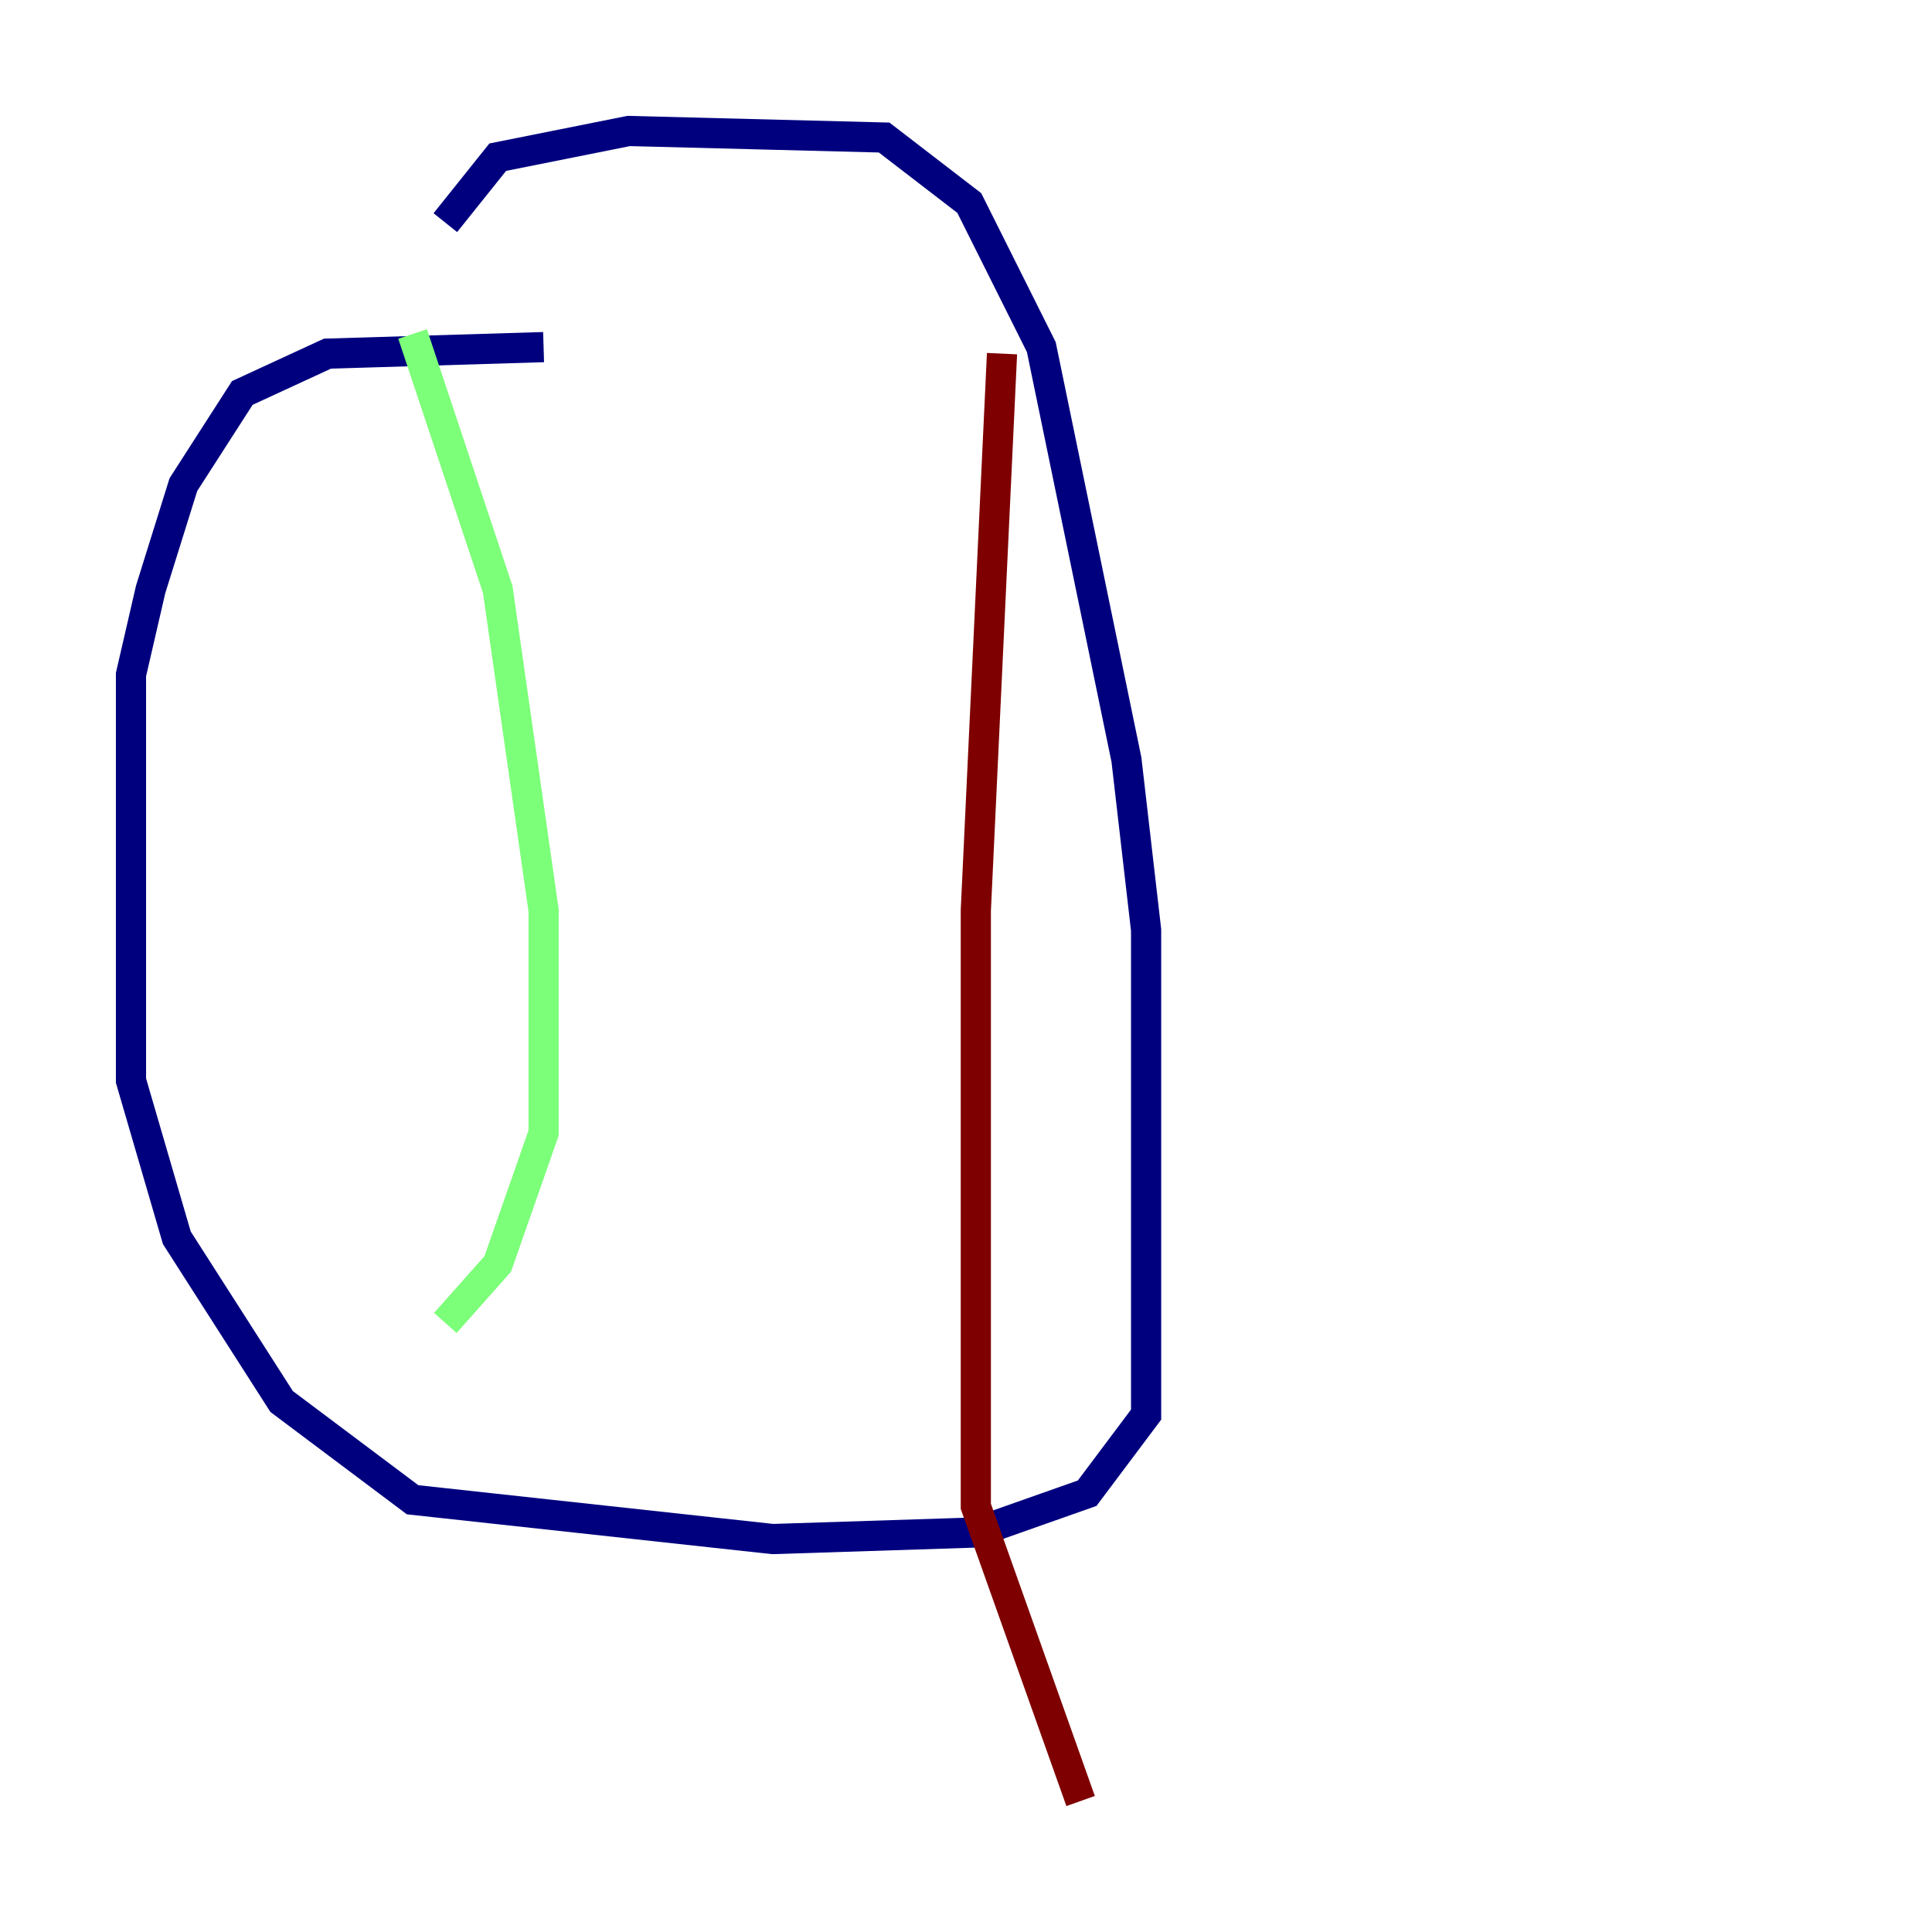 <?xml version="1.0" encoding="utf-8" ?>
<svg baseProfile="tiny" height="128" version="1.2" viewBox="0,0,128,128" width="128" xmlns="http://www.w3.org/2000/svg" xmlns:ev="http://www.w3.org/2001/xml-events" xmlns:xlink="http://www.w3.org/1999/xlink"><defs /><polyline fill="none" points="36.014,22.997 21.695,23.43 16.054,26.034 12.149,32.108 9.98,39.051 8.678,44.691 8.678,71.593 11.715,82.007 18.658,92.854 27.336,99.363 51.2,101.966 64.651,101.532 72.027,98.929 75.932,93.722 75.932,61.614 74.63,50.332 68.99,22.997 64.217,13.451 58.576,9.112 41.654,8.678 32.976,10.414 29.505,14.752" stroke="#00007f" stroke-width="2" /><polyline fill="none" points="27.336,22.129 32.976,39.051 36.014,60.312 36.014,75.064 32.976,83.742 29.505,87.647" stroke="#7cff79" stroke-width="2" /><polyline fill="none" points="66.386,23.43 64.651,60.312 64.651,99.797 71.593,119.322" stroke="#7f0000" stroke-width="2" /></svg>